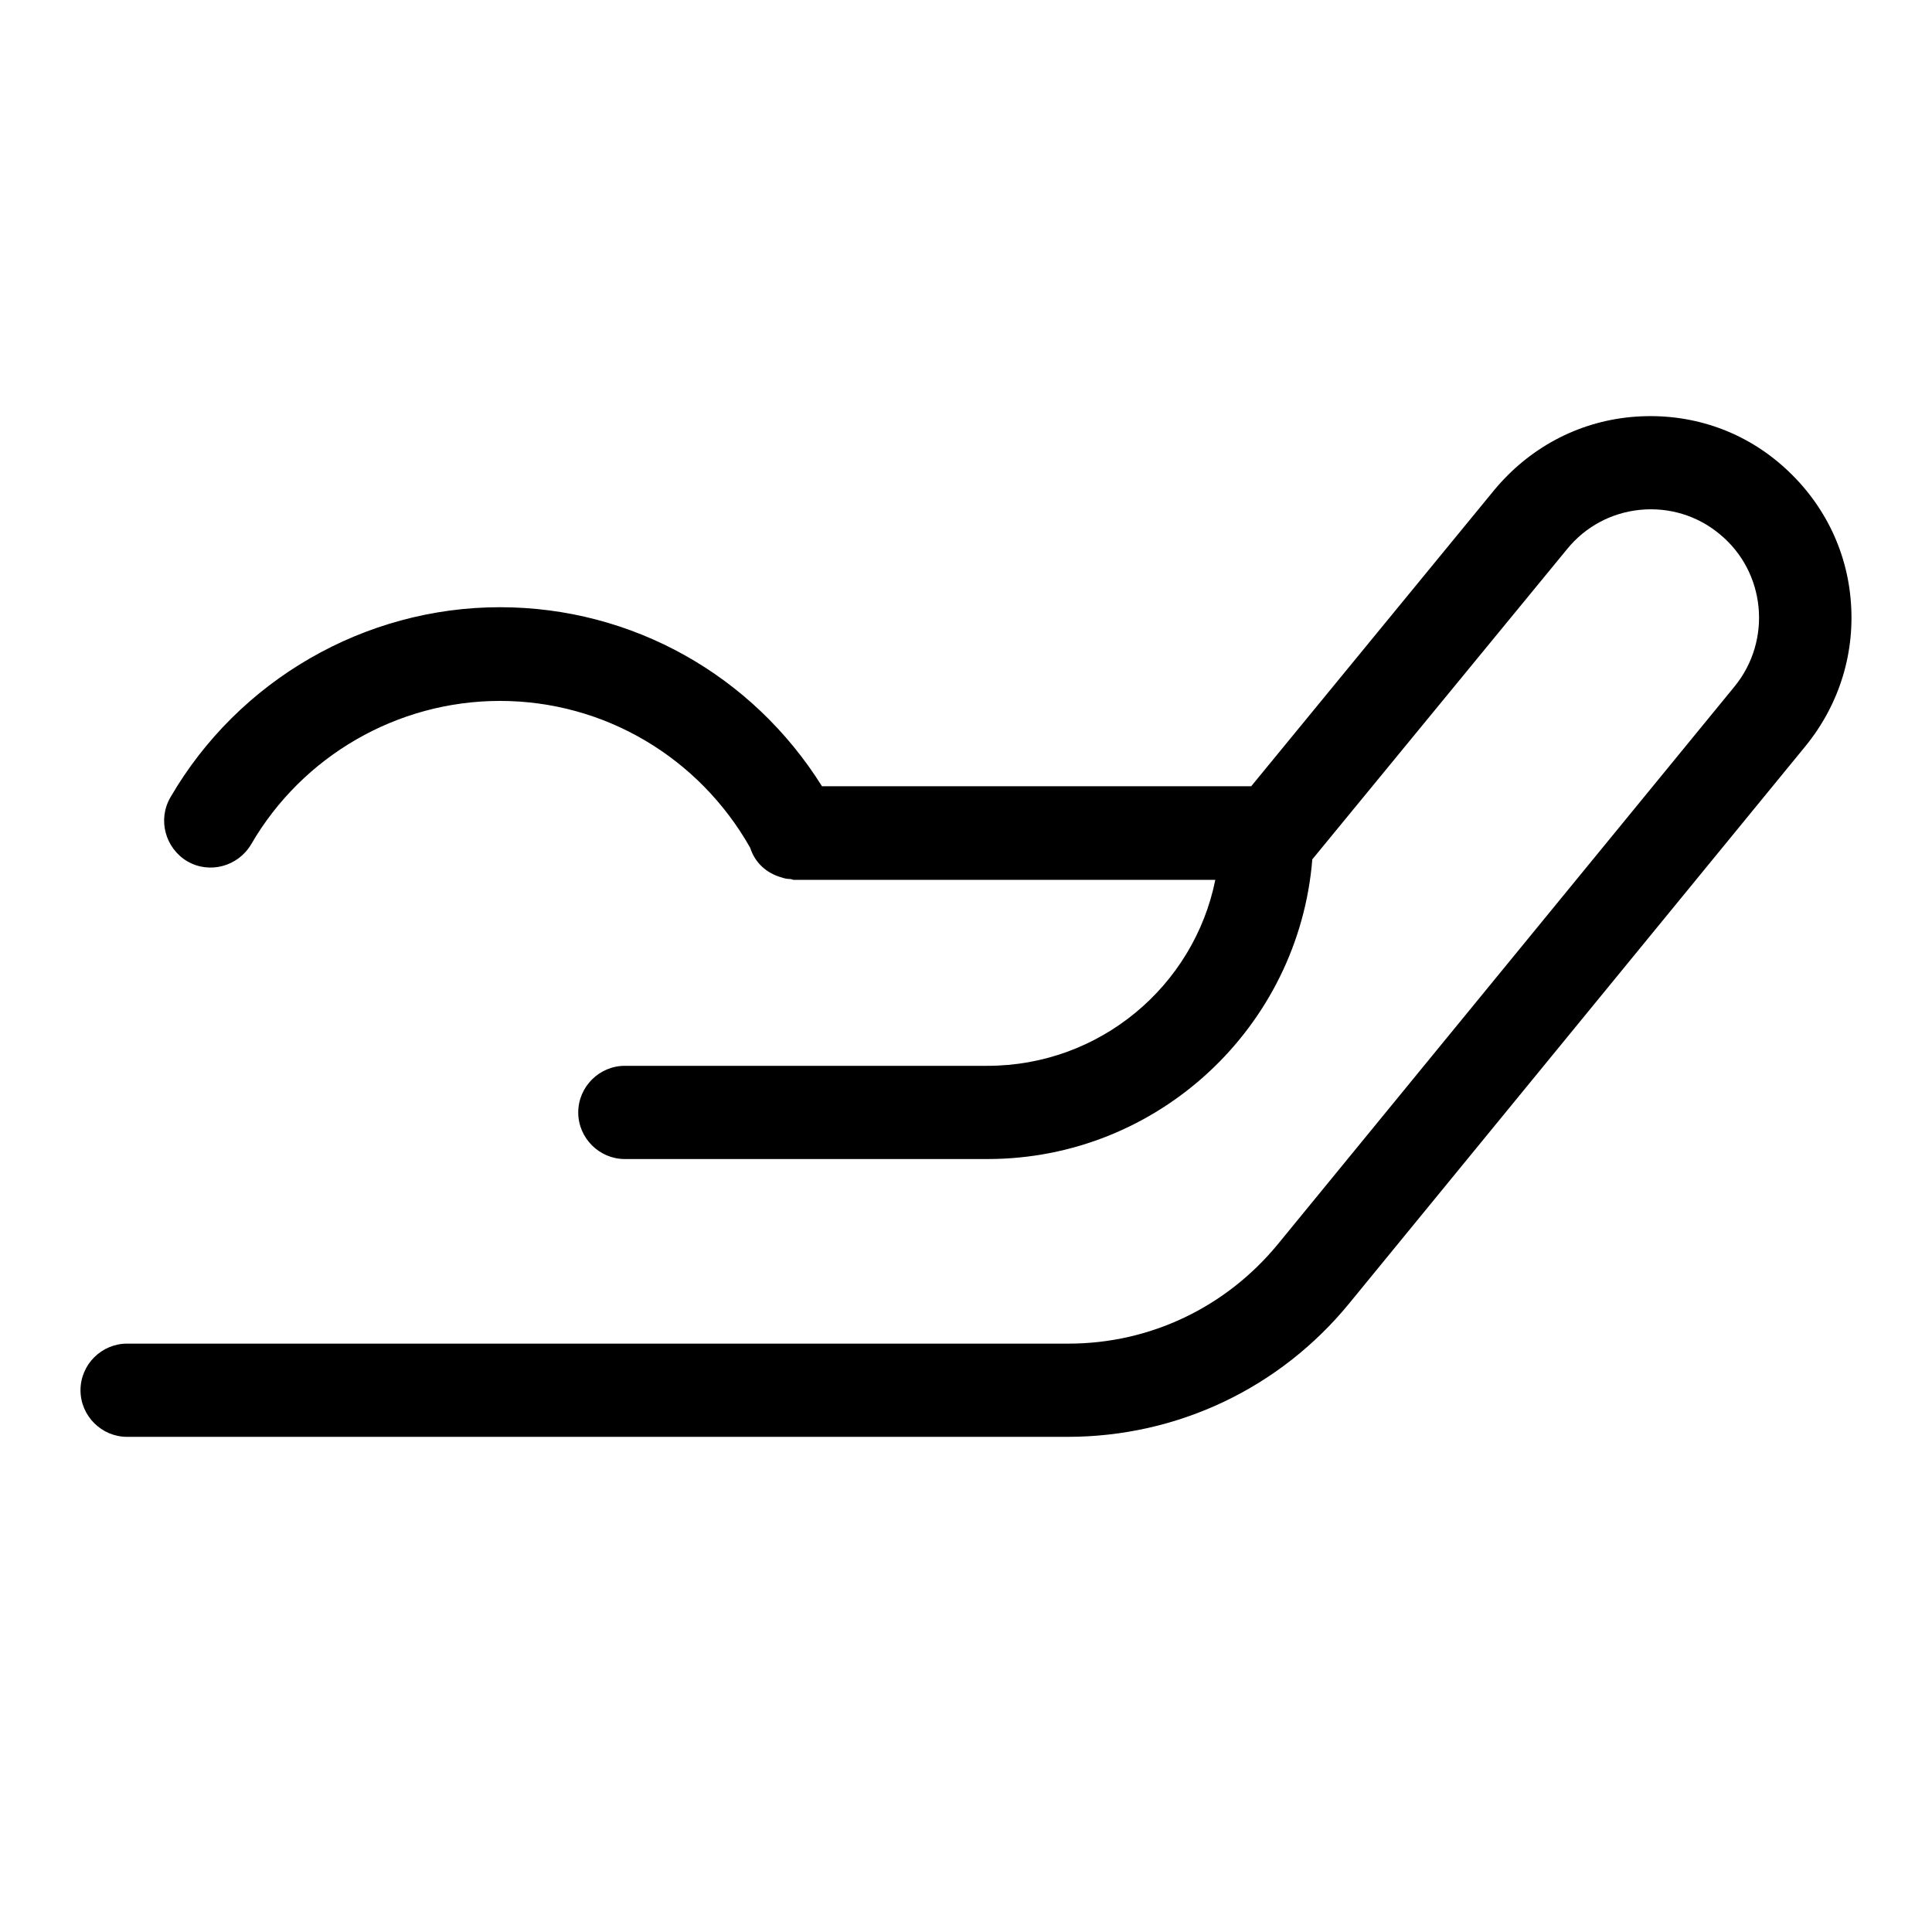 <svg width="24" height="24" viewBox="0 0 24 24" fill="none" xmlns="http://www.w3.org/2000/svg">
<path d="M22.988 7.428C22.925 6.762 22.6 6.165 22.085 5.737C21.57 5.309 20.921 5.118 20.256 5.181C19.59 5.245 18.994 5.569 18.565 6.084L15.543 9.767H10.211C9.348 8.389 7.855 7.543 6.21 7.543C4.532 7.543 2.963 8.447 2.117 9.905C1.955 10.183 2.054 10.537 2.326 10.699C2.604 10.861 2.957 10.762 3.119 10.49C3.756 9.39 4.937 8.707 6.21 8.707C7.507 8.707 8.683 9.408 9.319 10.531C9.377 10.716 9.522 10.849 9.713 10.901C9.748 10.913 9.777 10.919 9.812 10.919C9.829 10.919 9.846 10.93 9.864 10.93H15.097C14.831 12.25 13.662 13.24 12.266 13.24H7.762C7.444 13.24 7.183 13.501 7.183 13.819C7.183 14.137 7.444 14.398 7.762 14.398H12.266C14.391 14.398 16.134 12.754 16.302 10.675L19.468 6.82C19.694 6.542 20.018 6.368 20.377 6.333C20.73 6.299 21.084 6.403 21.361 6.634C21.935 7.103 22.016 7.954 21.547 8.528L15.873 15.457C15.23 16.239 14.287 16.691 13.274 16.691H1.579C1.261 16.691 1 16.951 1 17.27C1 17.588 1.261 17.849 1.579 17.849H13.262C14.623 17.849 15.896 17.247 16.759 16.193L22.433 9.263C22.855 8.742 23.052 8.093 22.988 7.428Z" fill="currentColor"/>
</svg>
